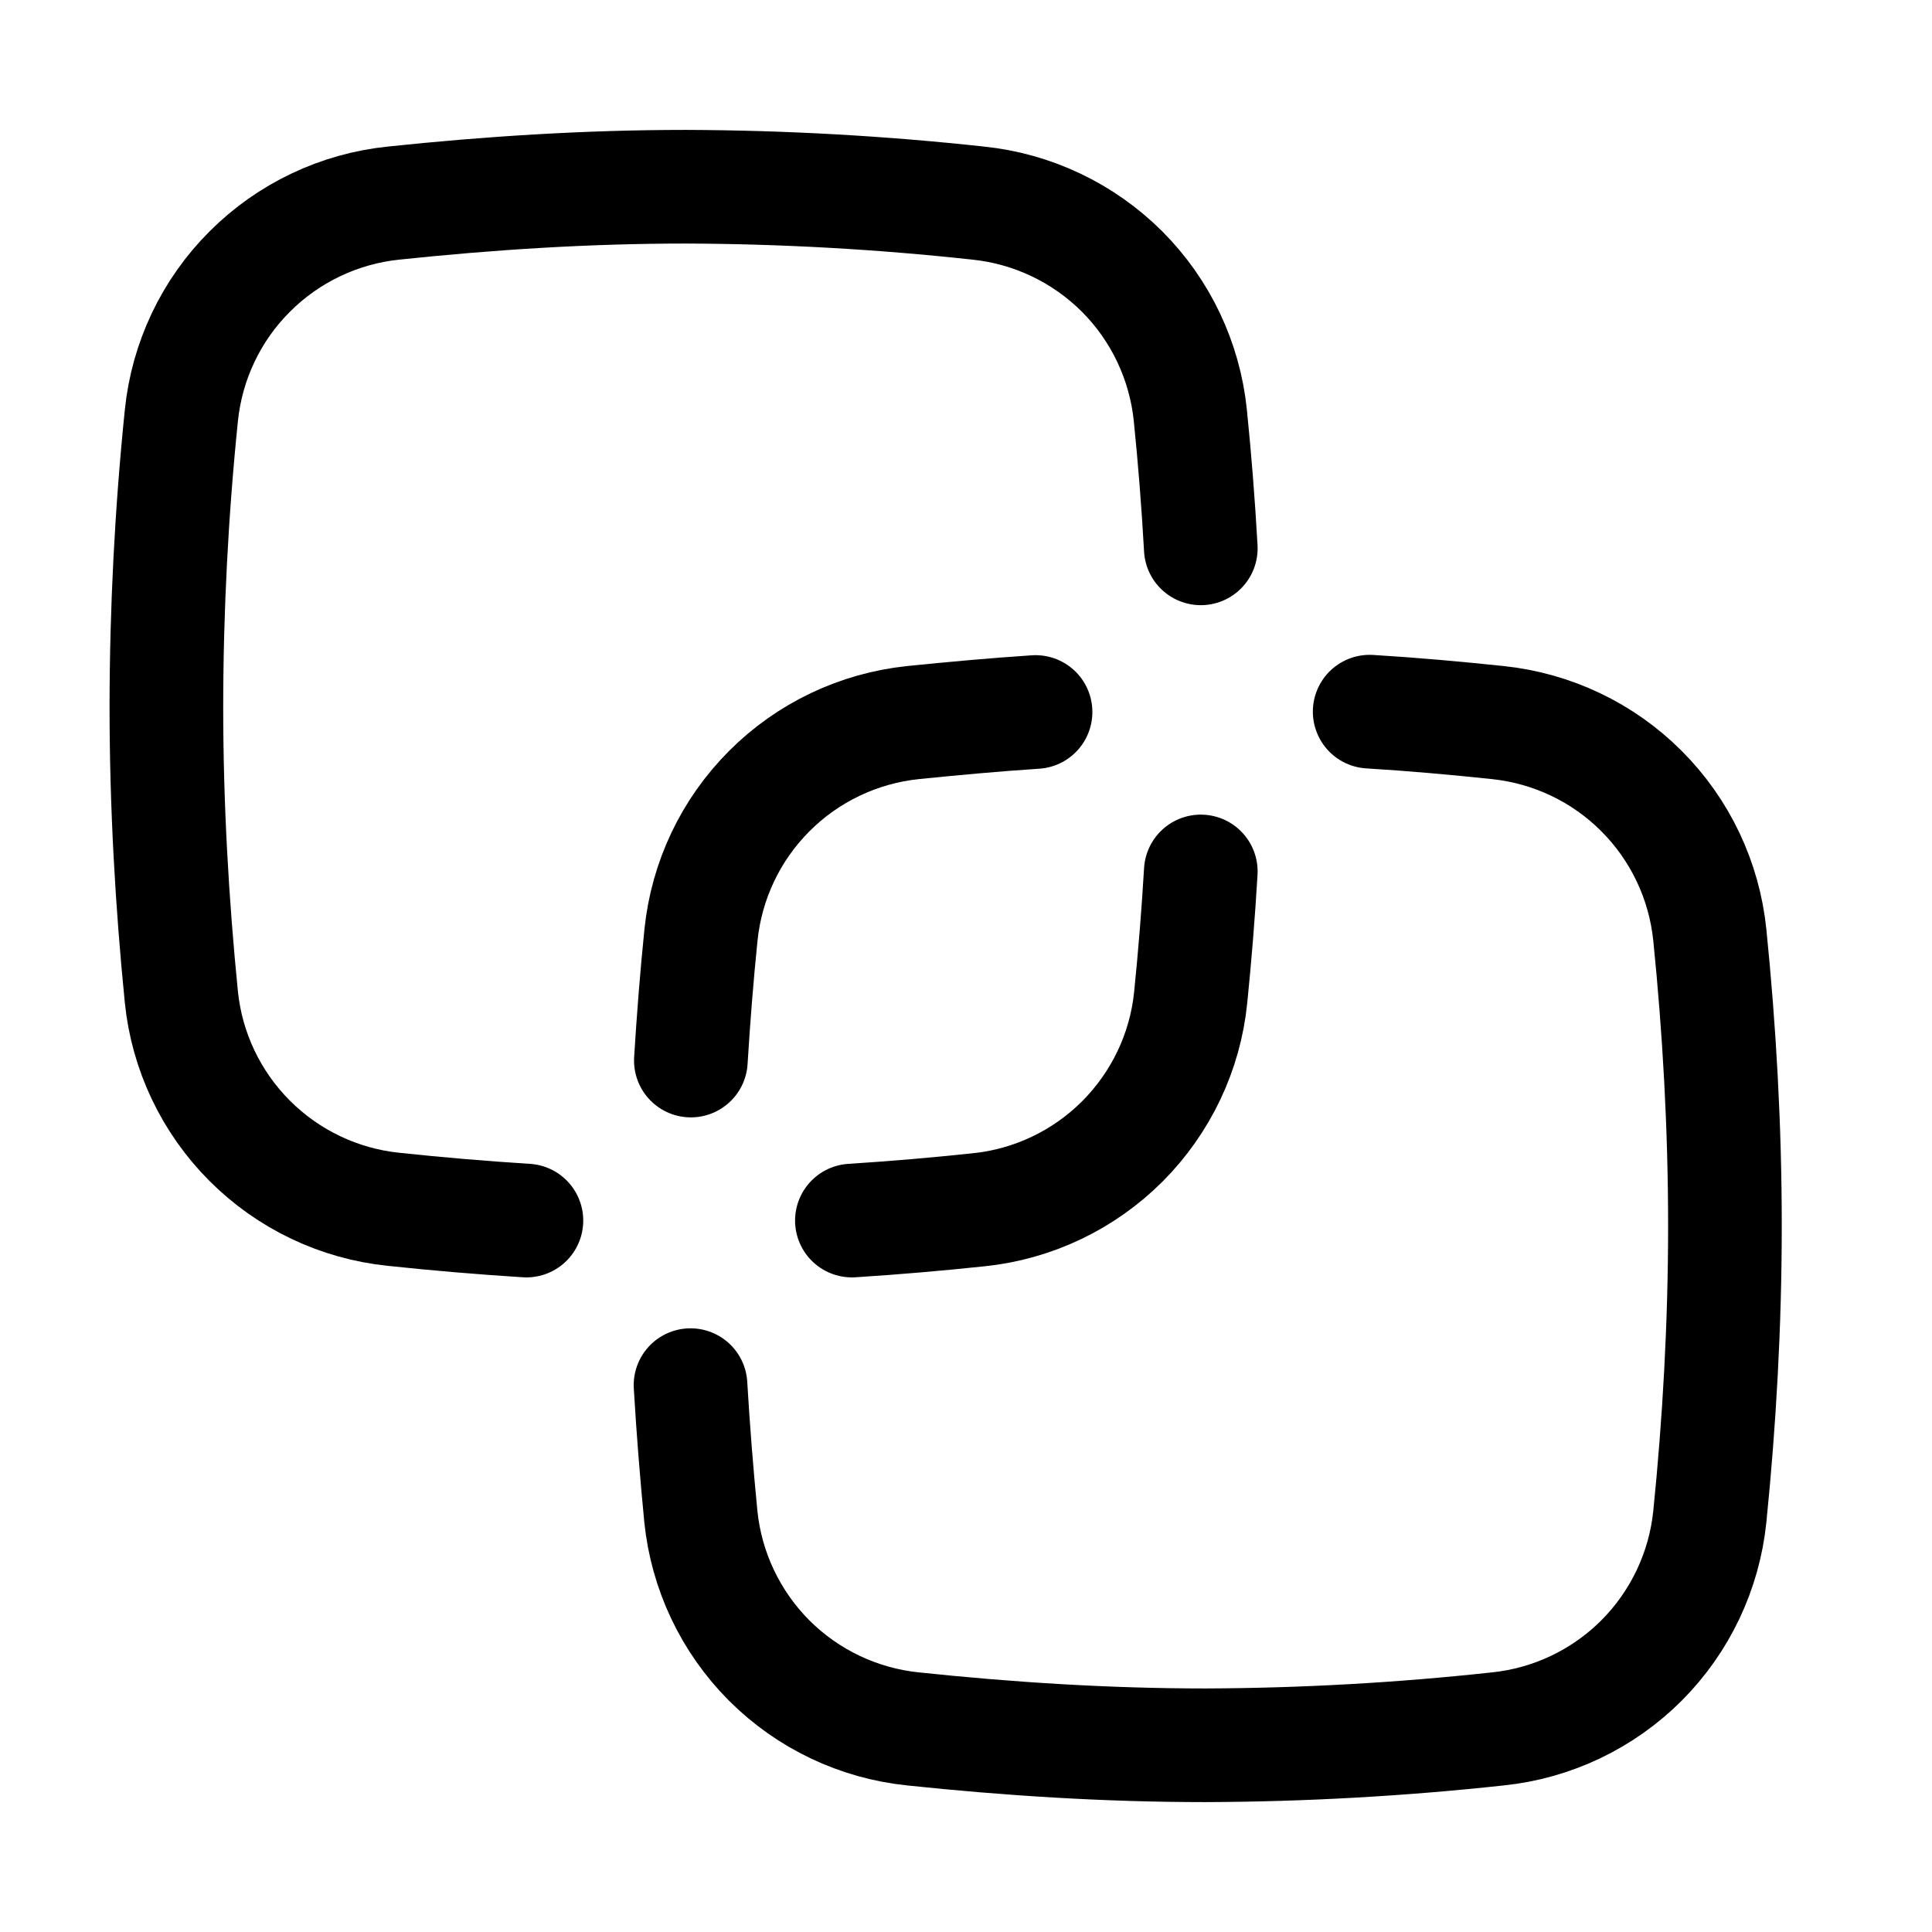 <svg viewBox="0 0 17 17" fill="none" xmlns="http://www.w3.org/2000/svg">
<g>
<path d="M10.566 4.825C10.544 4.43 10.513 4.039 10.474 3.655C10.425 3.177 10.213 2.729 9.873 2.389C9.532 2.049 9.085 1.836 8.606 1.787C7.752 1.694 6.894 1.646 6.035 1.643C5.16 1.643 4.298 1.699 3.464 1.787C2.985 1.836 2.538 2.049 2.198 2.389C1.857 2.729 1.645 3.177 1.596 3.655C1.509 4.506 1.465 5.36 1.464 6.214C1.464 7.085 1.513 7.943 1.596 8.774C1.645 9.253 1.858 9.699 2.198 10.039C2.538 10.379 2.985 10.592 3.464 10.641C3.848 10.682 4.237 10.715 4.632 10.74" stroke="currentColor" stroke-linecap="round" stroke-linejoin="round"/>
<path d="M12.052 6.262C12.431 6.285 12.809 6.319 13.179 6.358C13.657 6.408 14.104 6.62 14.444 6.961C14.784 7.301 14.996 7.748 15.045 8.227C15.129 9.057 15.178 9.915 15.178 10.786C15.178 11.657 15.129 12.515 15.045 13.345C14.996 13.823 14.784 14.27 14.444 14.611C14.104 14.951 13.657 15.164 13.179 15.213C12.325 15.306 11.466 15.354 10.607 15.357C9.731 15.357 8.868 15.301 8.034 15.213C7.555 15.164 7.108 14.951 6.768 14.611C6.428 14.27 6.216 13.823 6.167 13.345C6.13 12.965 6.099 12.579 6.076 12.188" stroke="currentColor" stroke-linecap="round" stroke-linejoin="round"/>
<path d="M9.112 6.265C8.749 6.289 8.389 6.322 8.034 6.358C7.556 6.408 7.109 6.62 6.769 6.961C6.429 7.301 6.217 7.748 6.168 8.227C6.131 8.59 6.102 8.958 6.079 9.332" stroke="currentColor" stroke-linecap="round" stroke-linejoin="round"/>
<path d="M10.566 7.668C10.544 8.042 10.514 8.412 10.477 8.777C10.429 9.255 10.216 9.702 9.876 10.043C9.536 10.383 9.09 10.596 8.611 10.645C8.244 10.684 7.872 10.716 7.496 10.74" stroke="currentColor" stroke-linecap="round" stroke-linejoin="round"/>
</g>
</svg>
